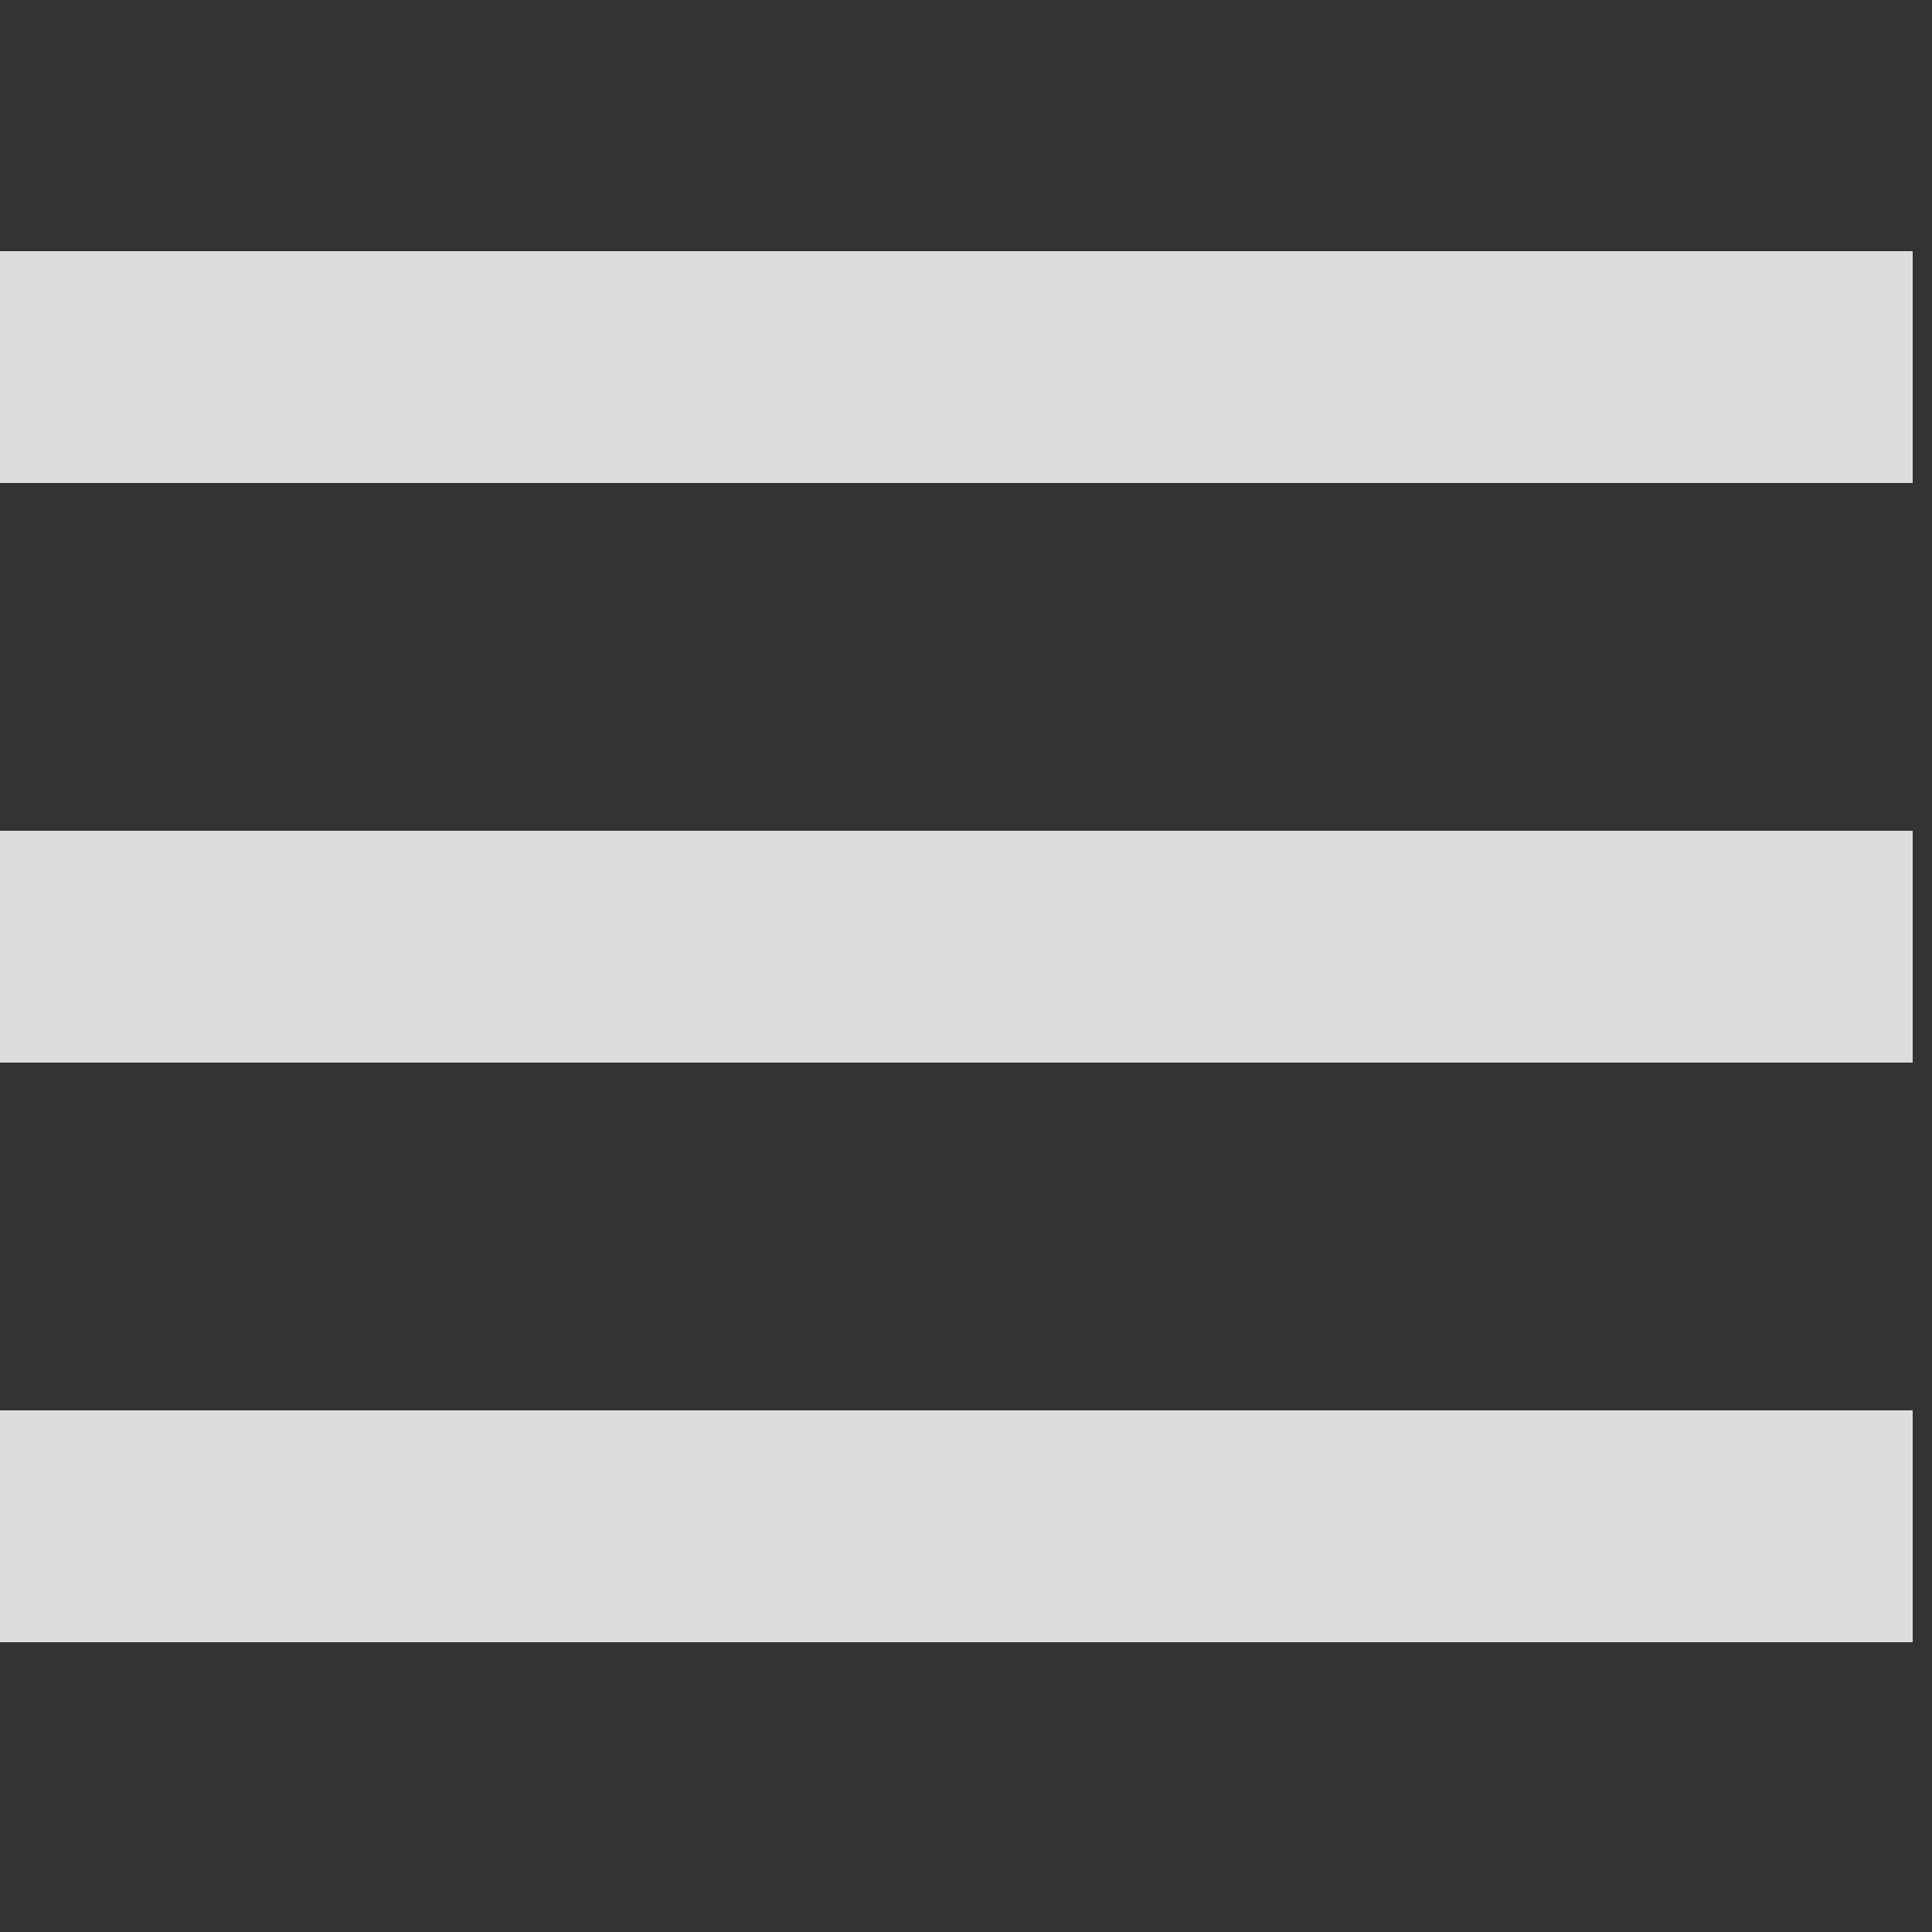 <?xml version="1.0" encoding="UTF-8"?>
<!DOCTYPE svg PUBLIC "-//W3C//DTD SVG 1.1//EN" "http://www.w3.org/Graphics/SVG/1.1/DTD/svg11.dtd">
<svg xmlns="http://www.w3.org/2000/svg" version="1.1" width="50px" height="50px" style="shape-rendering:geometricPrecision; text-rendering:geometricPrecision; image-rendering:optimizeQuality; fill-rule:evenodd; clip-rule:evenodd" xmlns:xlink="http://www.w3.org/1999/xlink">
<rect width="100%" height="100%" fill="#333333" stroke="none"/>
<g><path style="opacity:0.834" fill="#fefffe" d="M -0.5,6.5 C 16.167,6.5 32.833,6.5 49.5,6.5C 49.5,8.5 49.5,10.5 49.5,12.5C 32.833,12.5 16.167,12.5 -0.5,12.5C -0.5,10.5 -0.5,8.5 -0.5,6.5 Z"/></g>
<g><path style="opacity:0.834" fill="#fefffe" d="M -0.5,21.5 C 16.167,21.5 32.833,21.5 49.5,21.5C 49.5,23.5 49.5,25.5 49.5,27.5C 32.833,27.5 16.167,27.5 -0.5,27.5C -0.5,25.5 -0.5,23.5 -0.5,21.5 Z"/></g>
<g><path style="opacity:0.834" fill="#fefffe" d="M -0.5,36.5 C 16.167,36.5 32.833,36.5 49.5,36.5C 49.5,38.5 49.5,40.5 49.5,42.5C 32.833,42.5 16.167,42.5 -0.5,42.5C -0.5,40.5 -0.5,38.5 -0.5,36.5 Z"/></g>
</svg>
